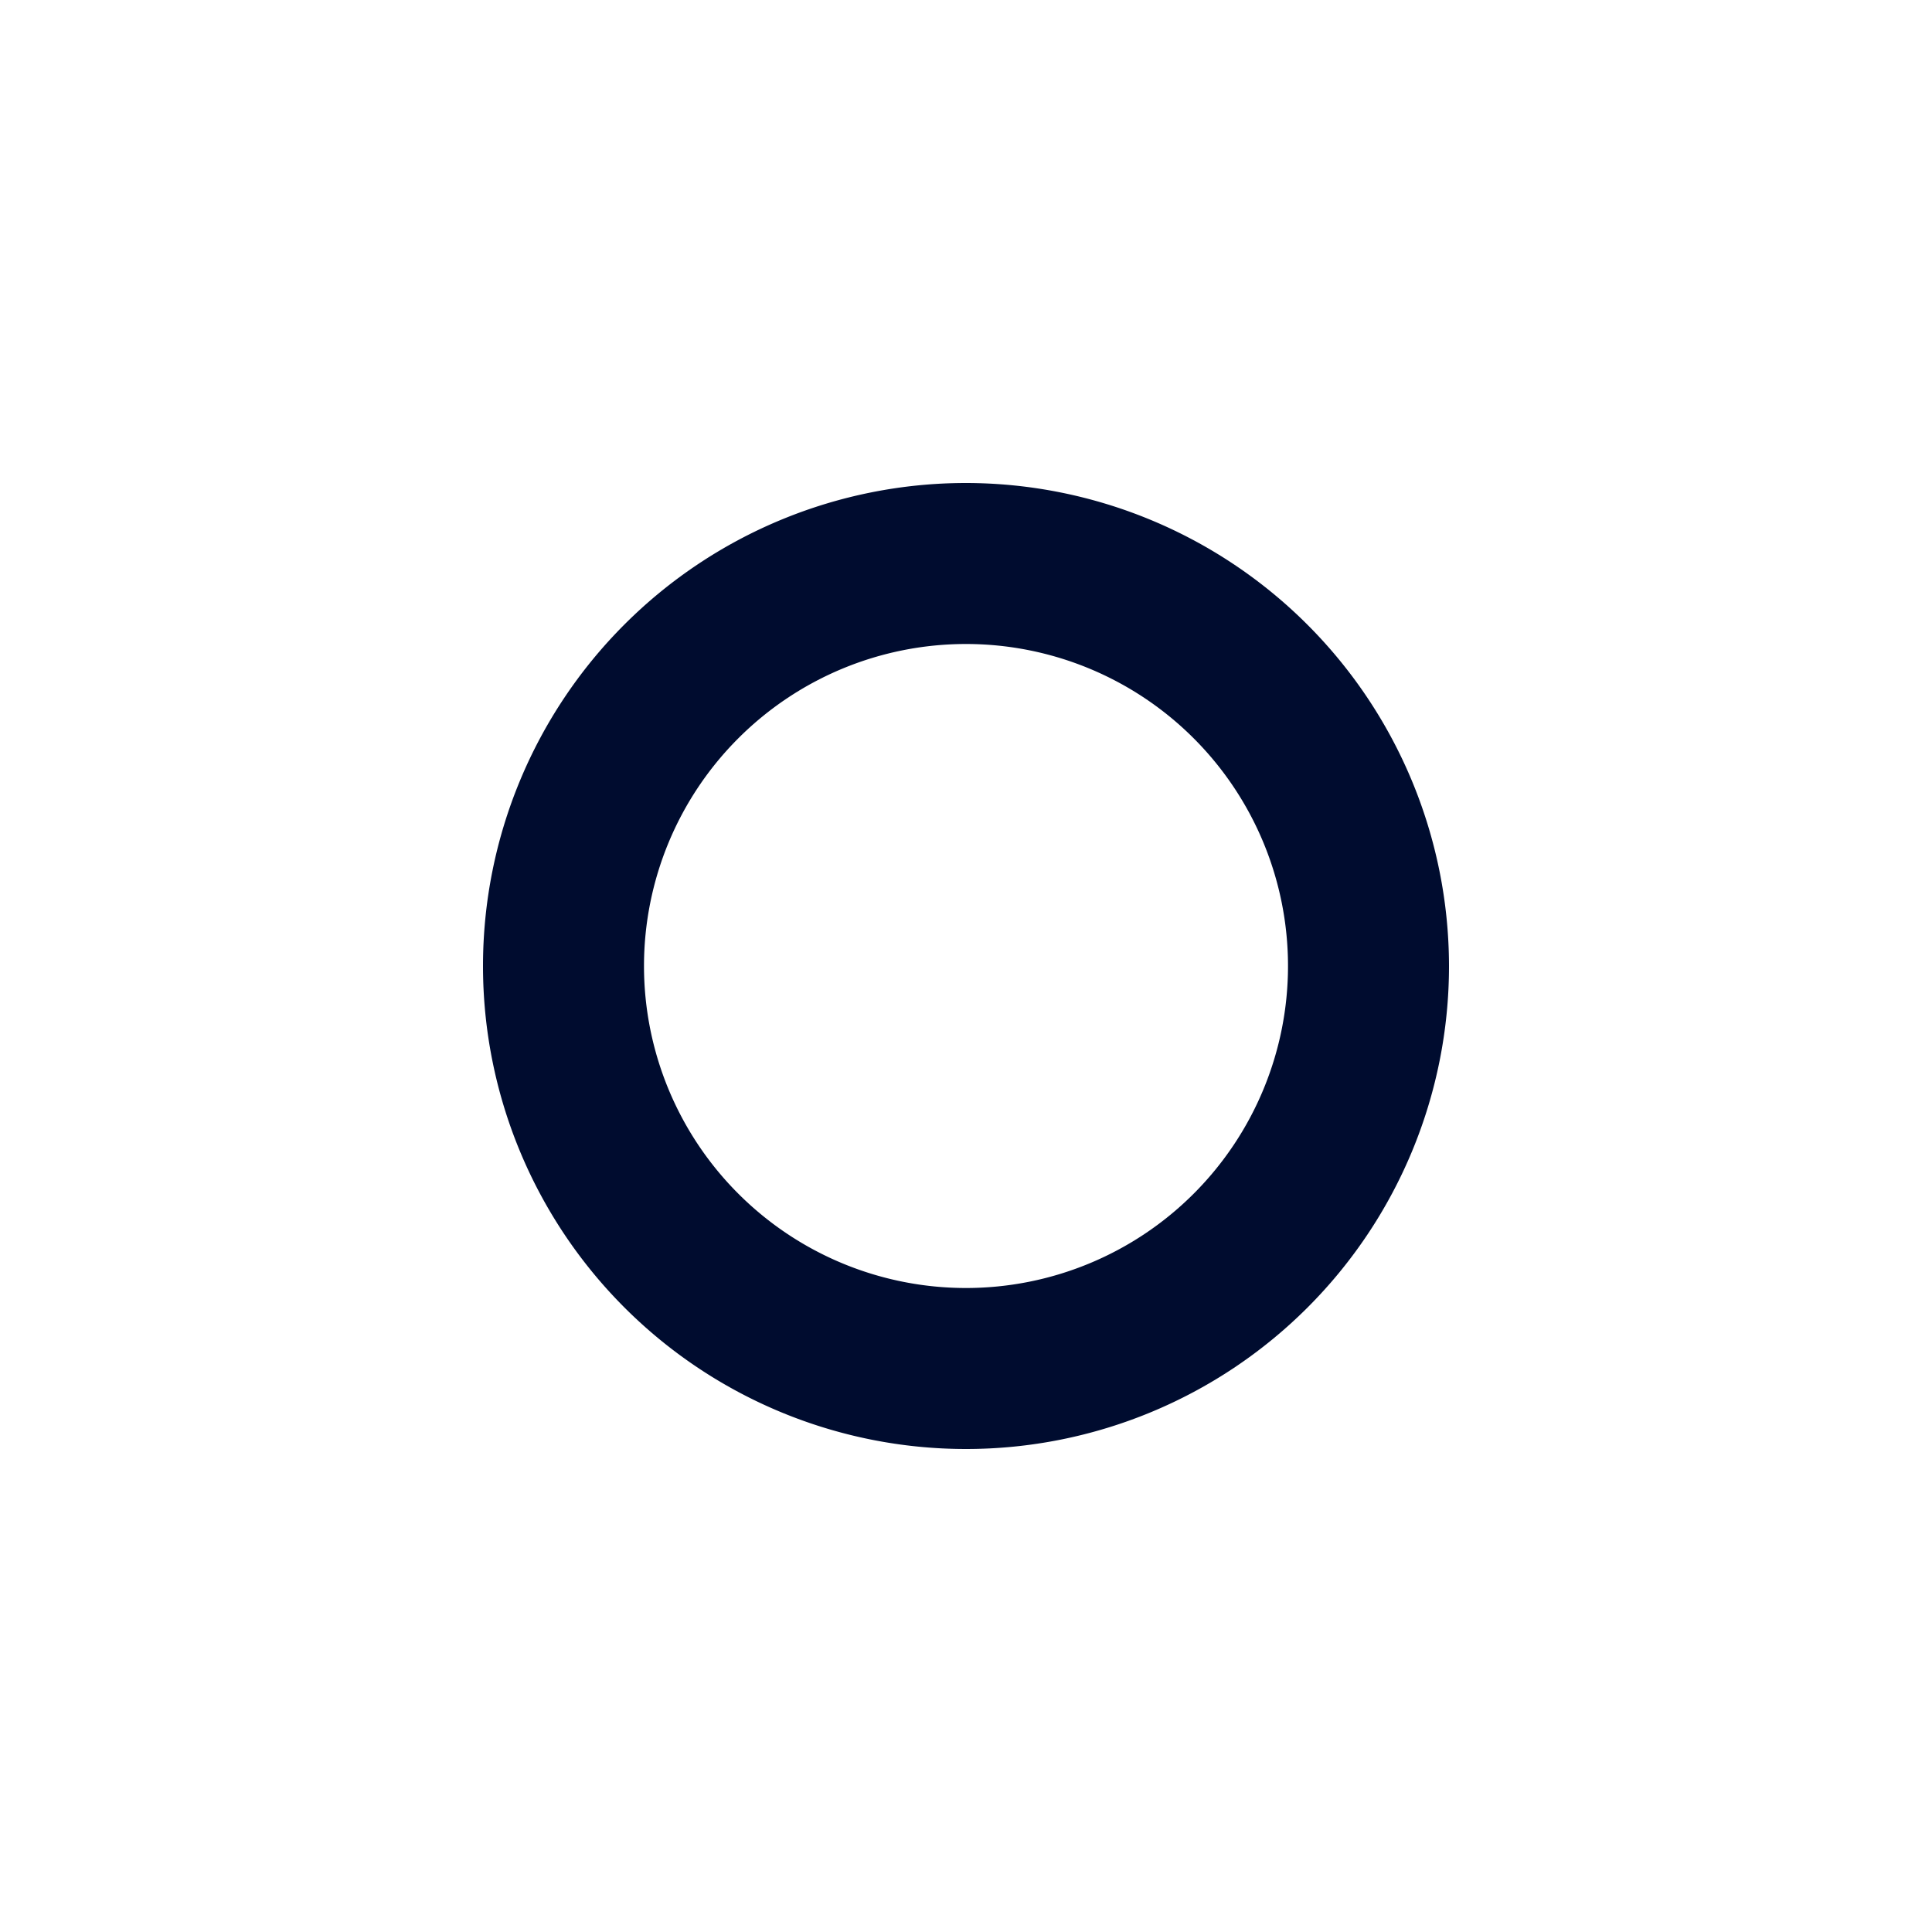 <svg xmlns="http://www.w3.org/2000/svg" viewBox="0 0 24 24">
  <title>Asset 133</title>
  <g>
    <rect width="24" height="24" transform="translate(0 24) rotate(-90)" fill="none"/>
    <path d="M12,8a4,4,0,1,1-4,4,4,4,0,0,1,4-4m0-2a6,6,0,1,0,6,6,6.007,6.007,0,0,0-6-6Z" fill="#000c2f"/>
  </g>
</svg>
